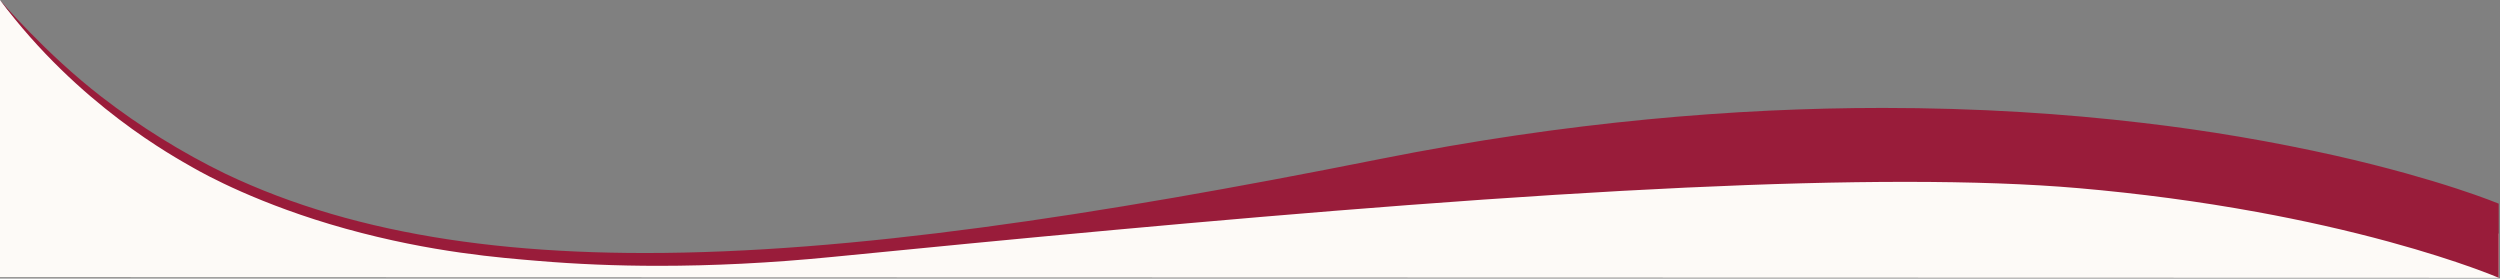 <svg width="1921" height="214" viewBox="0 0 1921 214" fill="none" xmlns="http://www.w3.org/2000/svg">
<rect x="0" y="0" width="1921" height="214" fill="#808080" stroke="none"/>
<g clip-path="url(#clip0_301_2)">
<path d="M0 0V213L1920 213.5V179.5L1650.5 117L1389 110.5L1172.5 127.5L1006 146L760.5 179.5L596.5 195L493.5 199.5L390.5 195L311.5 181.5L272 173.5L209.5 152.5L152.5 127.5L109.5 101L69.5 70.5L53 56.5L29.5 33.5L12.5 15L5.5 7L0 0Z" fill="#FDFAF7"/>
<path d="M1920 213.446C1919.93 213.415 1912.44 210.183 1898.44 205.203C1885.46 200.588 1864.03 193.462 1835.61 185.726C1803.67 177.026 1769.59 169.349 1734.31 162.895C1690.22 154.829 1644.13 148.671 1597.33 144.595C1578.52 142.956 1557.57 141.716 1535.05 140.911C1513.28 140.133 1489.44 139.739 1464.18 139.739C1365.51 139.739 1240.45 145.577 1081.88 157.587C933.363 168.835 774.919 184.041 639.515 197.432C616.064 199.751 592.685 201.502 570.025 202.632C548.425 203.714 526.918 204.263 506.1 204.264H506.051C474.125 204.264 442.78 202.974 412.885 200.431C385.694 198.118 332.047 194.192 265.591 175.731C199.135 157.27 157.043 133.81 148.56 128.95C134.042 120.634 60.193 80.737 0.002 -0.004C0.002 -0.004 34.819 41.107 78.153 74.503C107.782 97.392 139.676 117.187 173.338 133.579C186.038 139.628 199.328 145.29 212.85 150.409C226.24 155.477 240.25 160.162 254.498 164.334C268.598 168.462 283.338 172.209 298.311 175.469C313.111 178.693 328.593 181.54 344.317 183.93C359.837 186.29 376.062 188.275 392.543 189.83C408.793 191.365 425.774 192.53 443.016 193.288C459.989 194.036 477.735 194.416 495.763 194.417H495.822C515.241 194.417 535.605 193.977 556.35 193.11C576.65 192.261 597.96 190.976 619.681 189.29C640.881 187.644 663.146 185.565 685.856 183.11C707.942 180.722 731.176 177.9 754.913 174.721C800.56 168.608 848.613 161.152 901.823 151.928C950.482 143.492 1002.46 133.744 1060.72 122.128C1095.77 115.139 1131.22 108.997 1166.08 103.875C1199.28 98.998 1232.81 94.918 1265.74 91.749C1296.97 88.743 1328.48 86.476 1359.39 85.013C1388.58 83.632 1417.99 82.931 1446.79 82.931C1482.31 82.931 1517.93 83.994 1552.65 86.092C1584.23 87.998 1615.77 90.802 1646.41 94.424C1696.38 100.247 1746.02 108.686 1795.11 119.708C1813.6 123.902 1831.67 128.445 1848.82 133.208C1862.55 137.022 1875.71 140.985 1887.96 144.989C1908.41 151.677 1919.53 156.289 1920 156.48L1920 213.446Z" fill="#991C3A"/>
</g>
<defs>
<clipPath id="clip0_301_2">
<rect width="1920" height="213.446" fill="white"/>
</clipPath>
</defs>
</svg>
